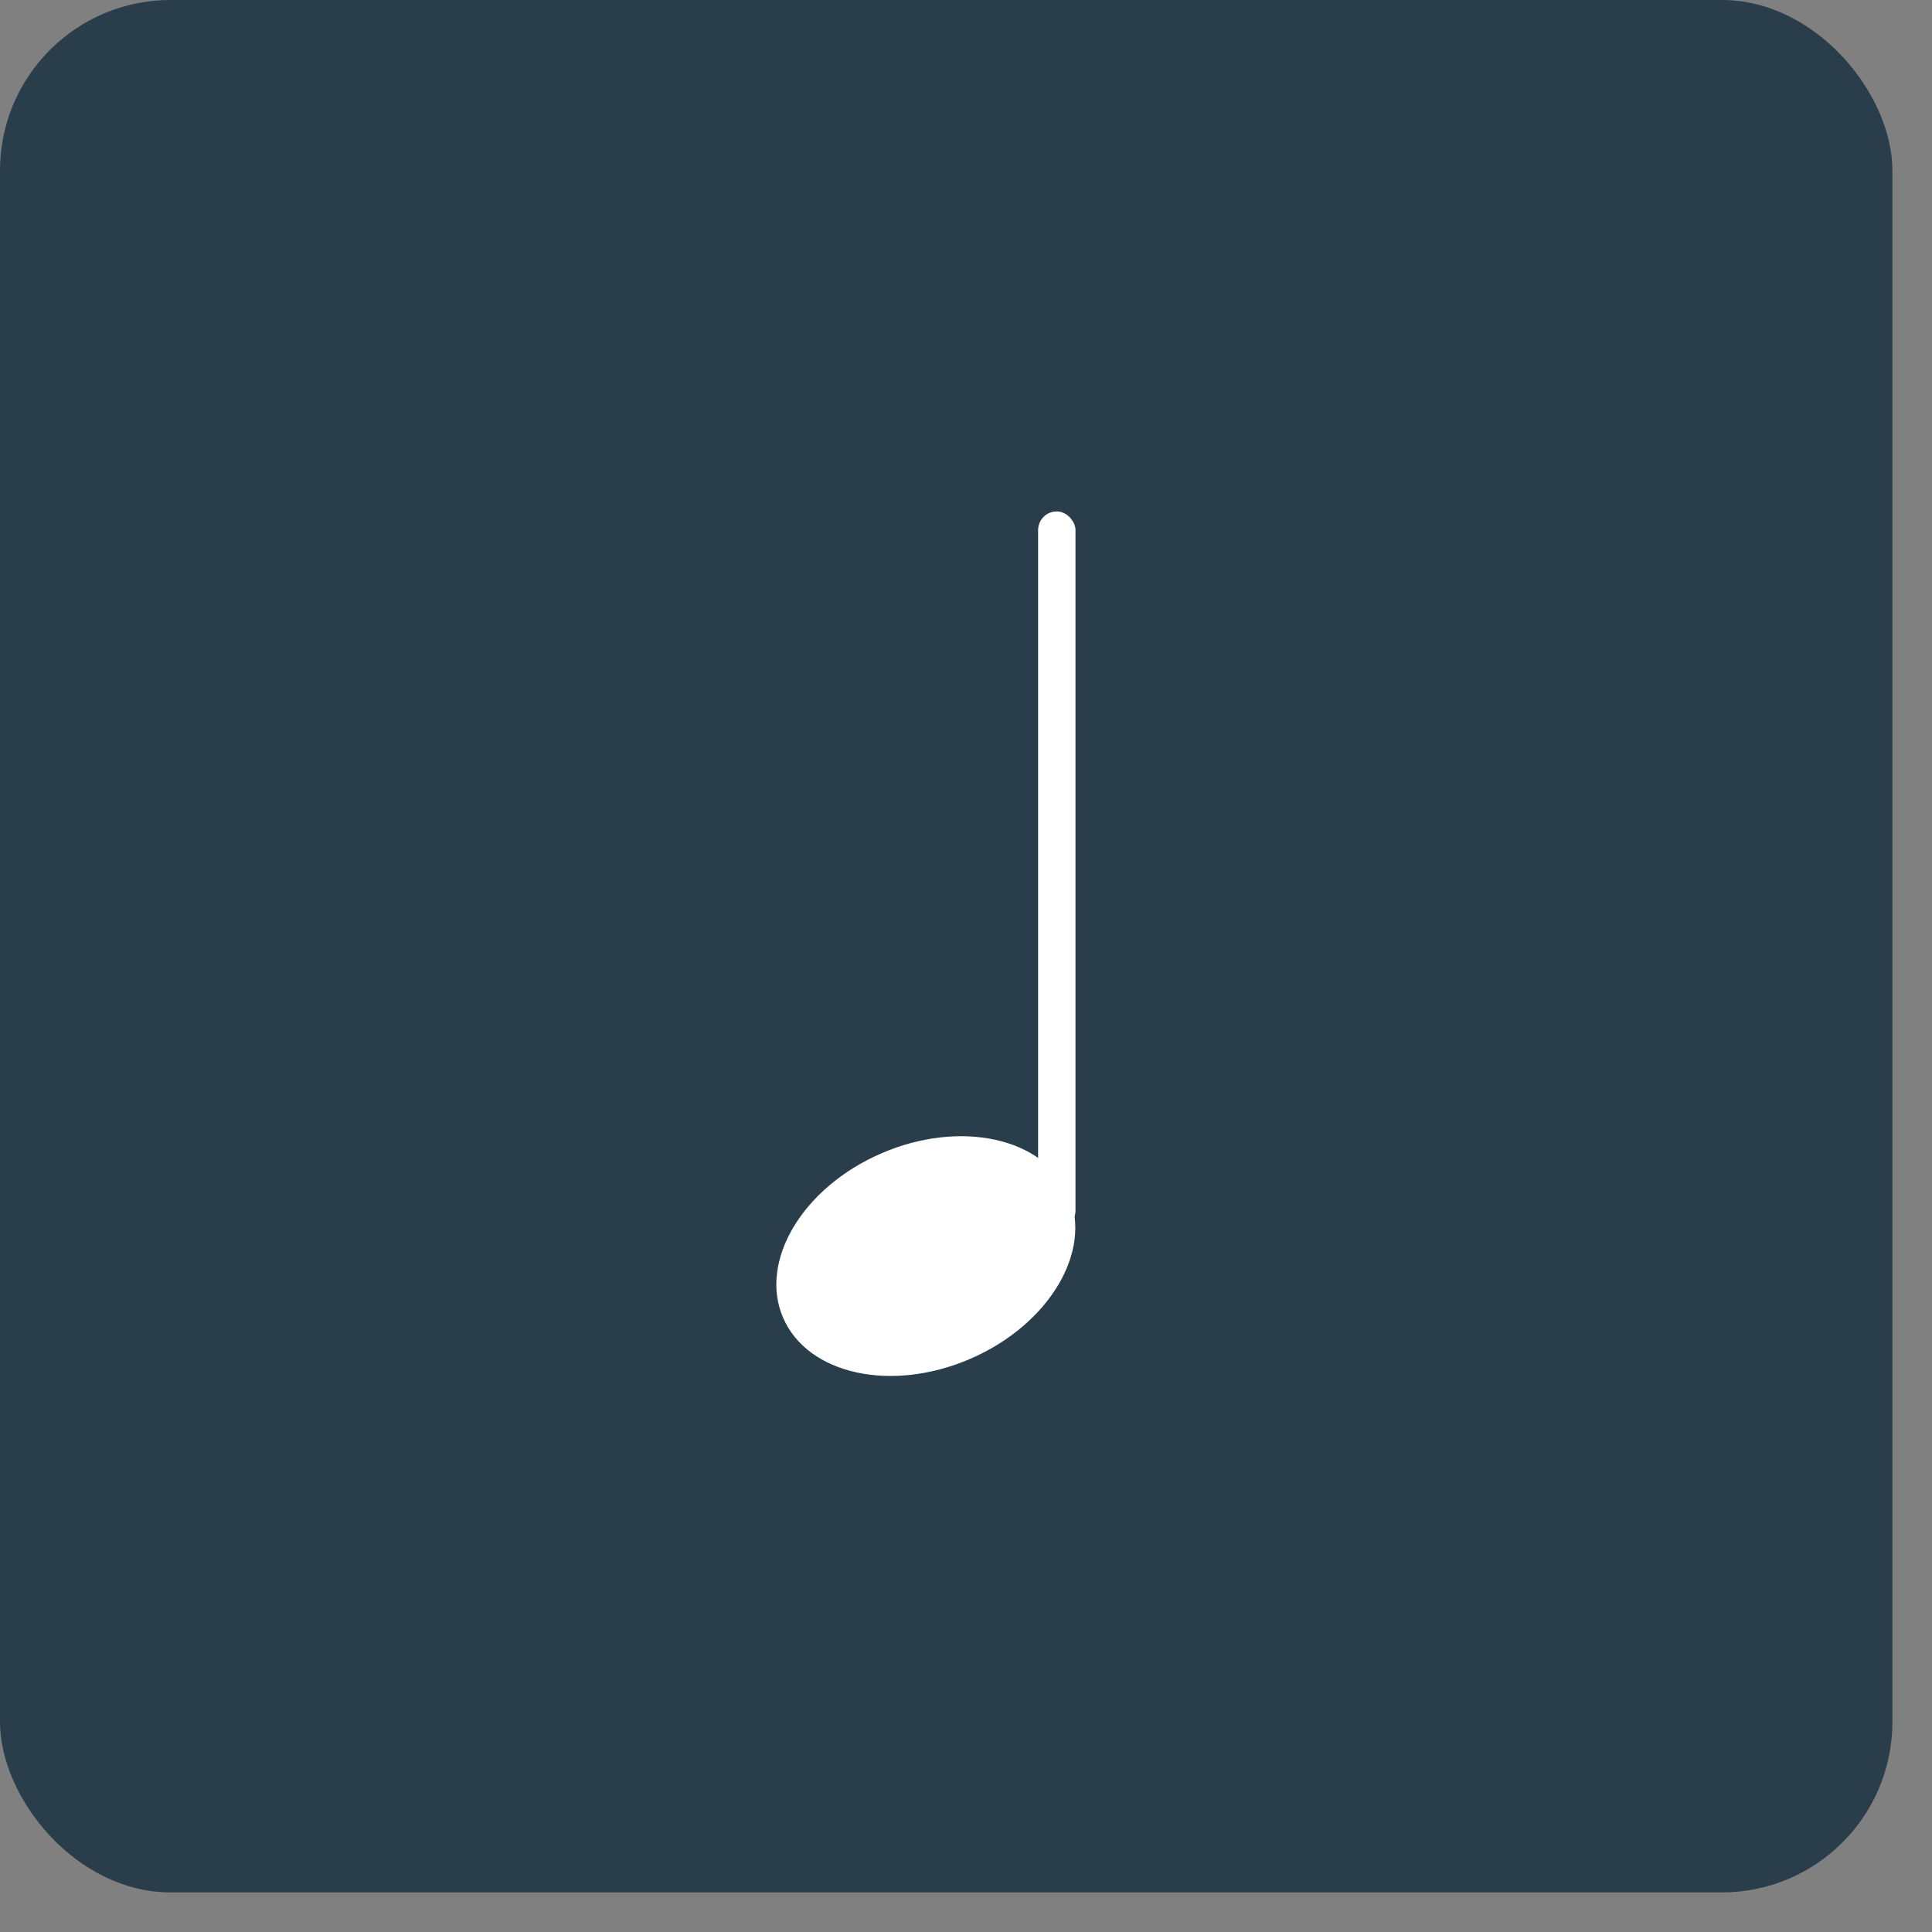 <svg width="34" height="34" viewBox="0 0 34 34" fill="none" xmlns="http://www.w3.org/2000/svg">
<rect x="0" y="0" width="34" height="34" fill="#808080" stroke="none"/>
<rect width="33.303" height="33.303" rx="3" fill="#293E4A"/>
<ellipse cx="16.293" cy="22.105" rx="1.97" ry="2.736" transform="rotate(66.612 16.293 22.105)" fill="white"/>
<rect x="18.269" y="9" width="0.658" height="12.634" rx="0.329" fill="white"/>
</svg>
